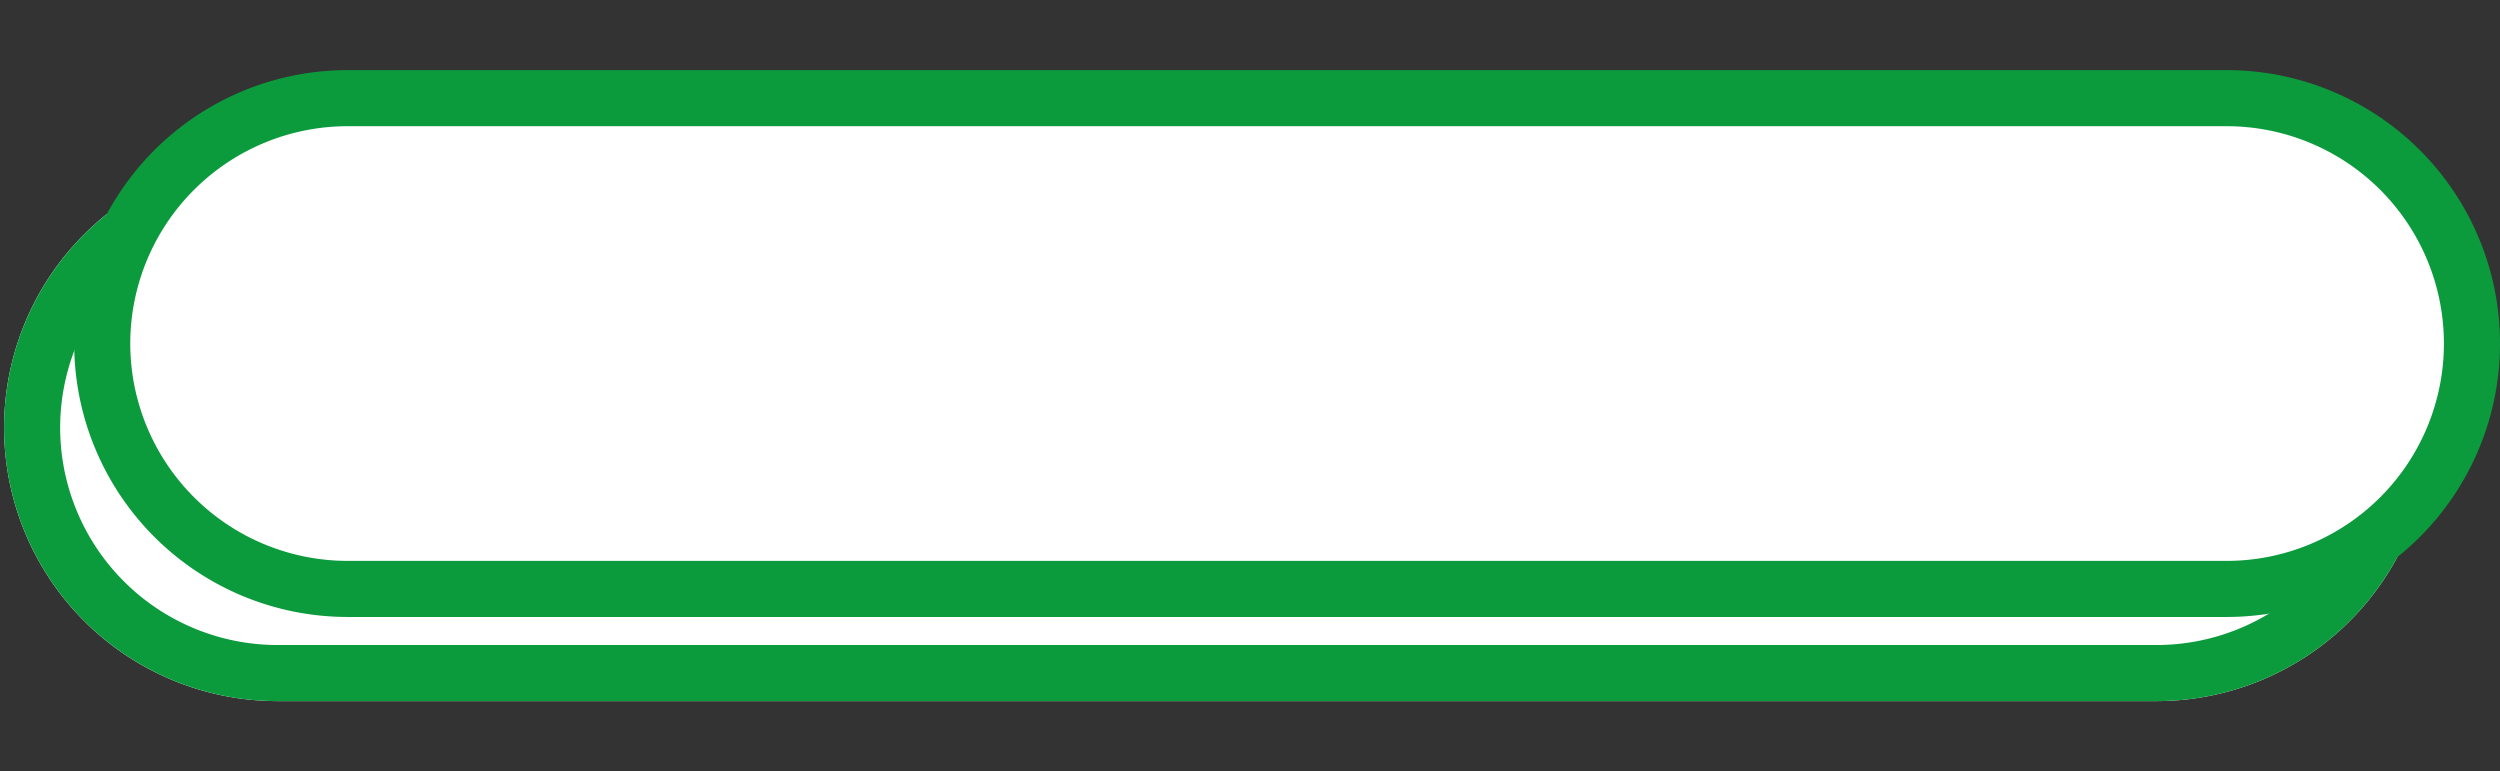 <svg xmlns="http://www.w3.org/2000/svg" viewBox="0 0 178.29 55"><rect x="0" y="0" width="178.29" height="55" fill="#333333" stroke="none"/><defs><style>.cls-1,.cls-3{fill:#fff;}.cls-2,.cls-4{fill:none;}.cls-2,.cls-3{stroke:#0b9b3d;stroke-width:4px;}</style></defs><g id="Layer_2" data-name="Layer 2"><g id="Layer_1-2" data-name="Layer 1"><path class="cls-1" d="M19.79,11h134a19.5,19.5,0,0,1,19.5,19.5h0A19.5,19.5,0,0,1,153.79,50h-134A19.5,19.5,0,0,1,.29,30.5h0A19.5,19.5,0,0,1,19.79,11Z"/><path class="cls-2" d="M19.79,13h134a17.5,17.5,0,0,1,17.5,17.5h0A17.5,17.5,0,0,1,153.79,48h-134A17.51,17.51,0,0,1,2.29,30.5h0A17.51,17.51,0,0,1,19.79,13Z"/><path class="cls-3" d="M24.79,7h134a17.5,17.5,0,0,1,17.5,17.5h0A17.5,17.5,0,0,1,158.79,42h-134A17.51,17.51,0,0,1,7.29,24.5h0A17.51,17.51,0,0,1,24.79,7Z"/><rect class="cls-4" width="178.05" height="55"/></g></g></svg>